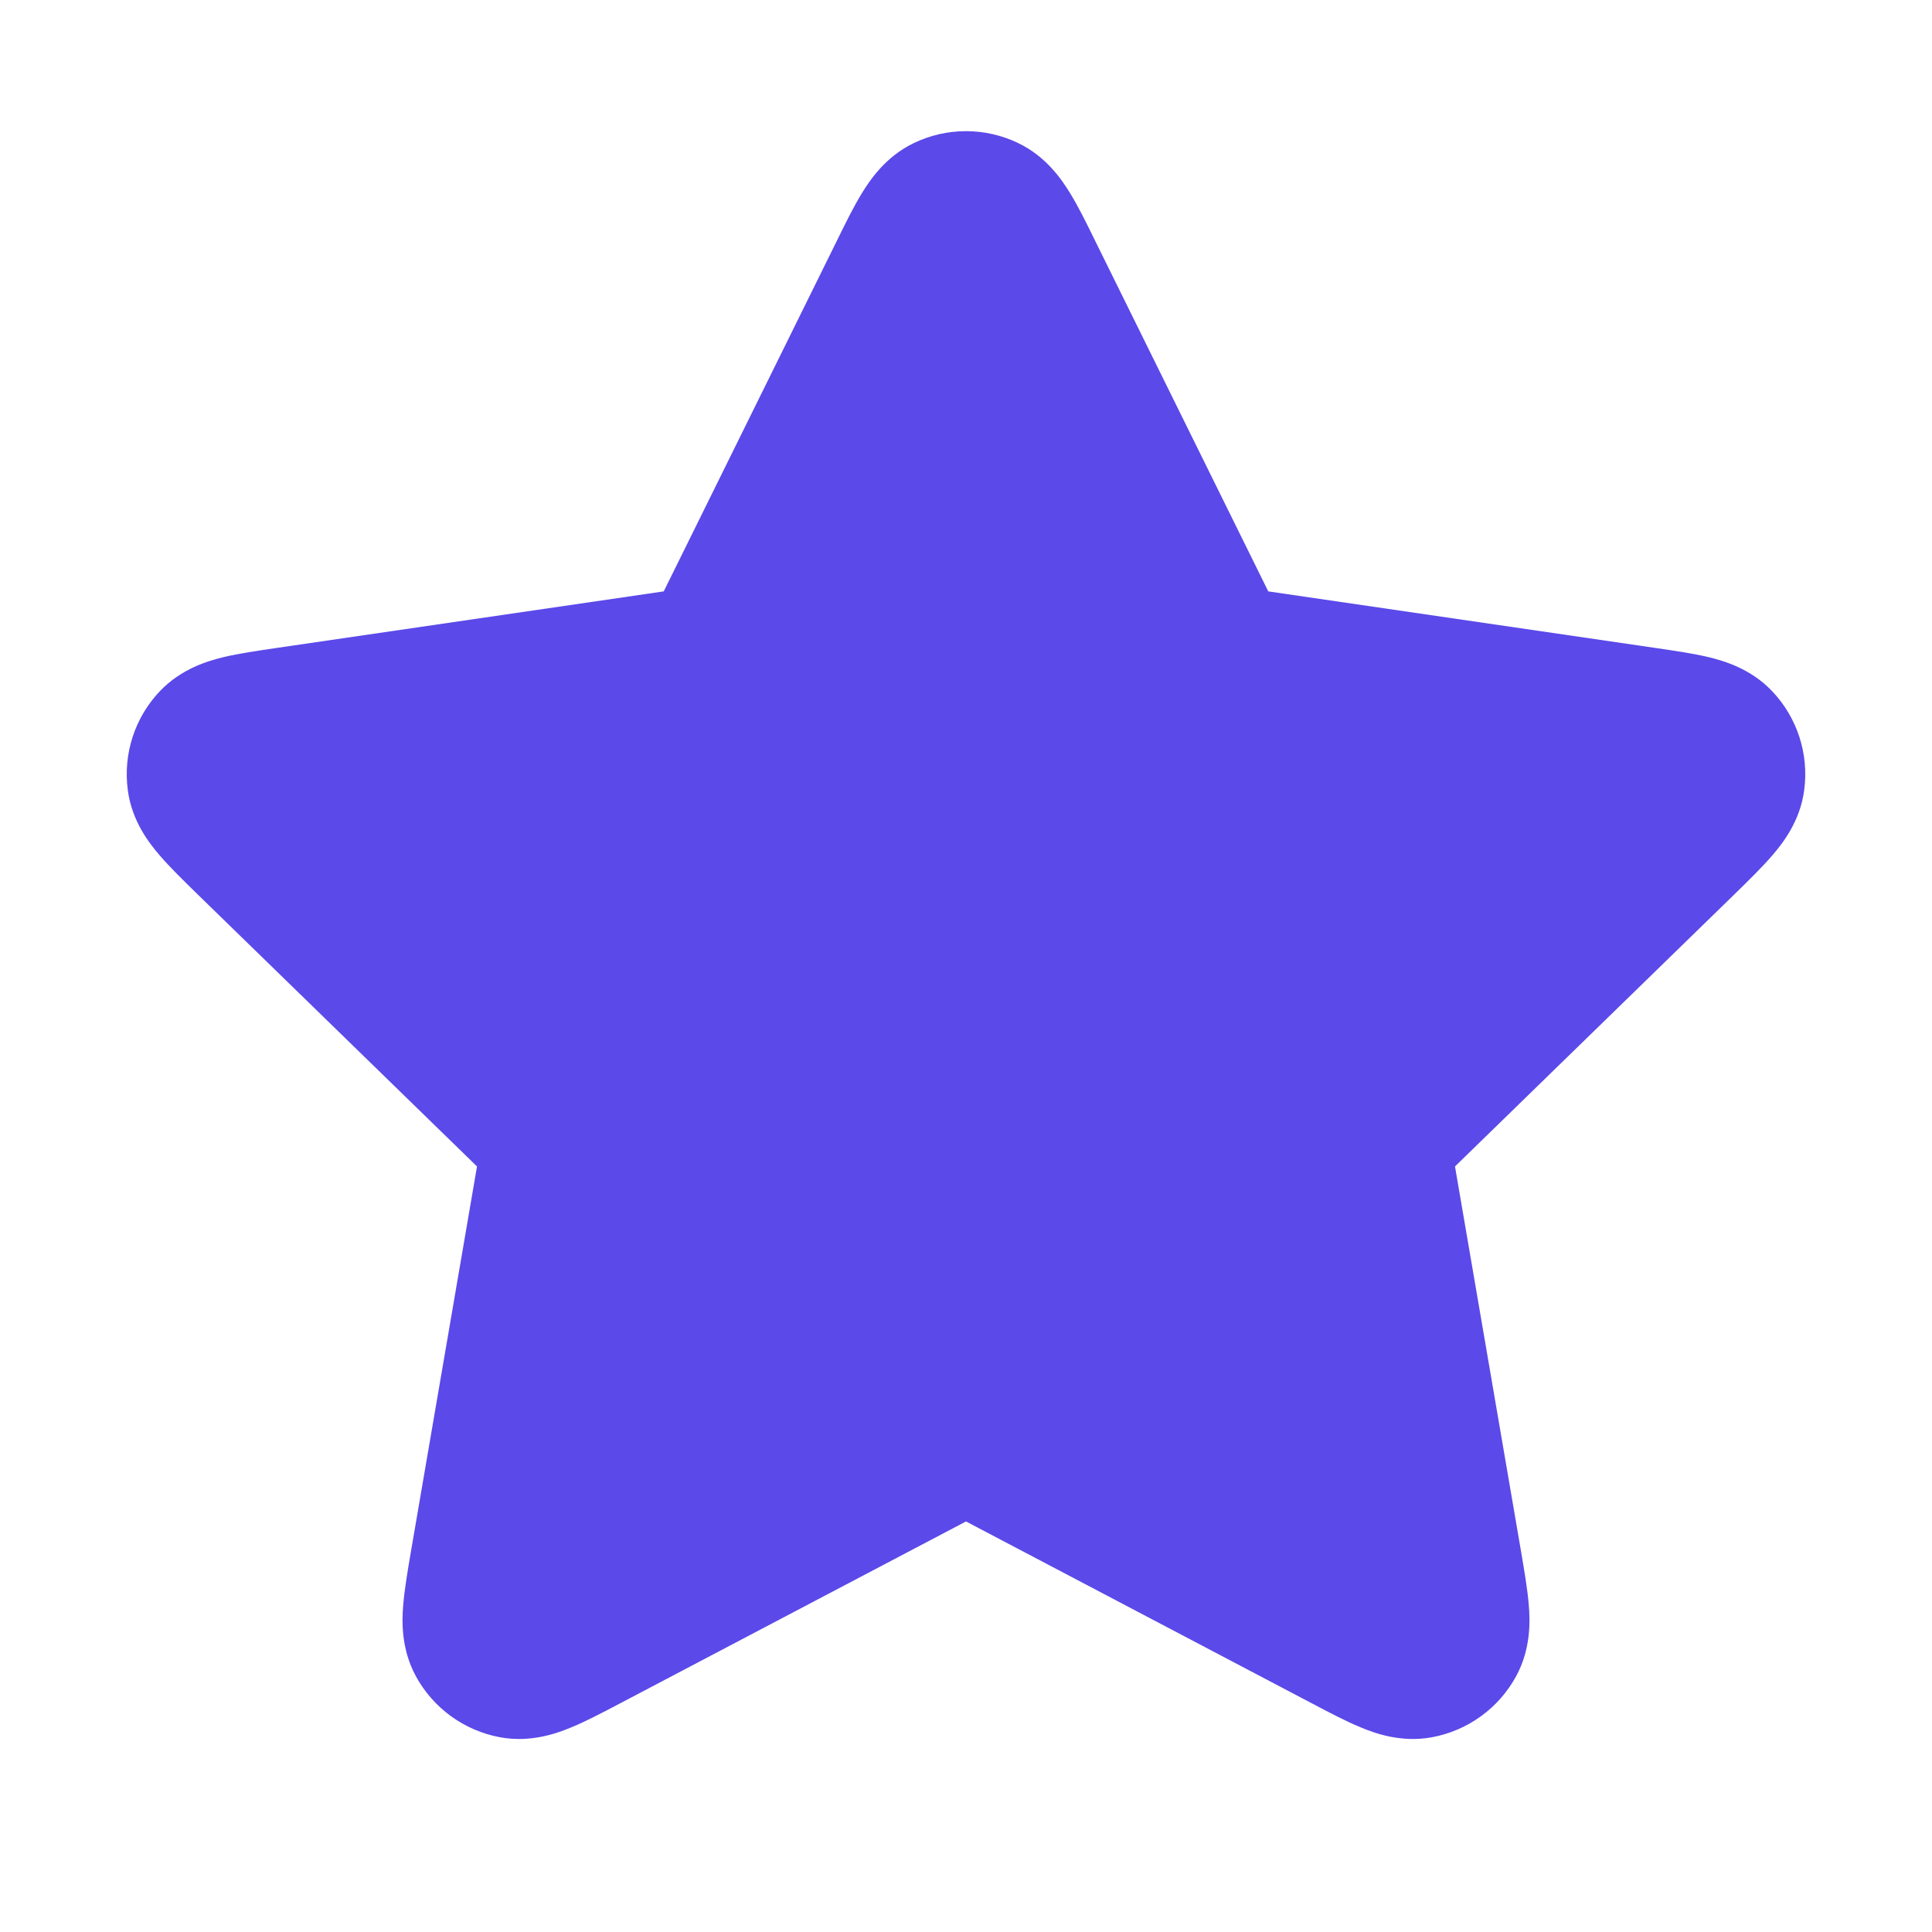 <svg width="20" height="20" viewBox="0 0 20 20" fill="none" xmlns="http://www.w3.org/2000/svg">
<path d="M10.538 1.48C10.198 1.317 9.802 1.317 9.462 1.48C9.168 1.62 9.006 1.864 8.924 1.997C8.839 2.135 8.752 2.311 8.668 2.483L6.871 6.122L2.853 6.709C2.664 6.737 2.47 6.765 2.312 6.803C2.16 6.84 1.879 6.919 1.654 7.156C1.395 7.429 1.273 7.805 1.323 8.179C1.365 8.502 1.547 8.731 1.649 8.85C1.754 8.973 1.894 9.11 2.031 9.244L4.938 12.075L4.252 16.073C4.22 16.262 4.187 16.455 4.174 16.616C4.161 16.773 4.149 17.065 4.305 17.352C4.485 17.683 4.805 17.915 5.176 17.984C5.496 18.043 5.77 17.942 5.915 17.881C6.065 17.82 6.238 17.728 6.408 17.639L10 15.75L13.592 17.639C13.761 17.728 13.935 17.82 14.085 17.881C14.229 17.942 14.504 18.043 14.824 17.984C15.195 17.915 15.515 17.683 15.695 17.352C15.851 17.065 15.839 16.773 15.826 16.616C15.813 16.455 15.78 16.262 15.748 16.073L15.062 12.075L17.969 9.244C18.106 9.11 18.246 8.973 18.351 8.85C18.453 8.731 18.635 8.502 18.677 8.179C18.727 7.805 18.605 7.429 18.346 7.156C18.122 6.919 17.84 6.84 17.688 6.803C17.53 6.765 17.336 6.737 17.147 6.709L13.129 6.122L11.332 2.483C11.248 2.311 11.161 2.135 11.076 1.997C10.994 1.864 10.832 1.62 10.538 1.48Z" fill="#5B49E9"/>
</svg>
